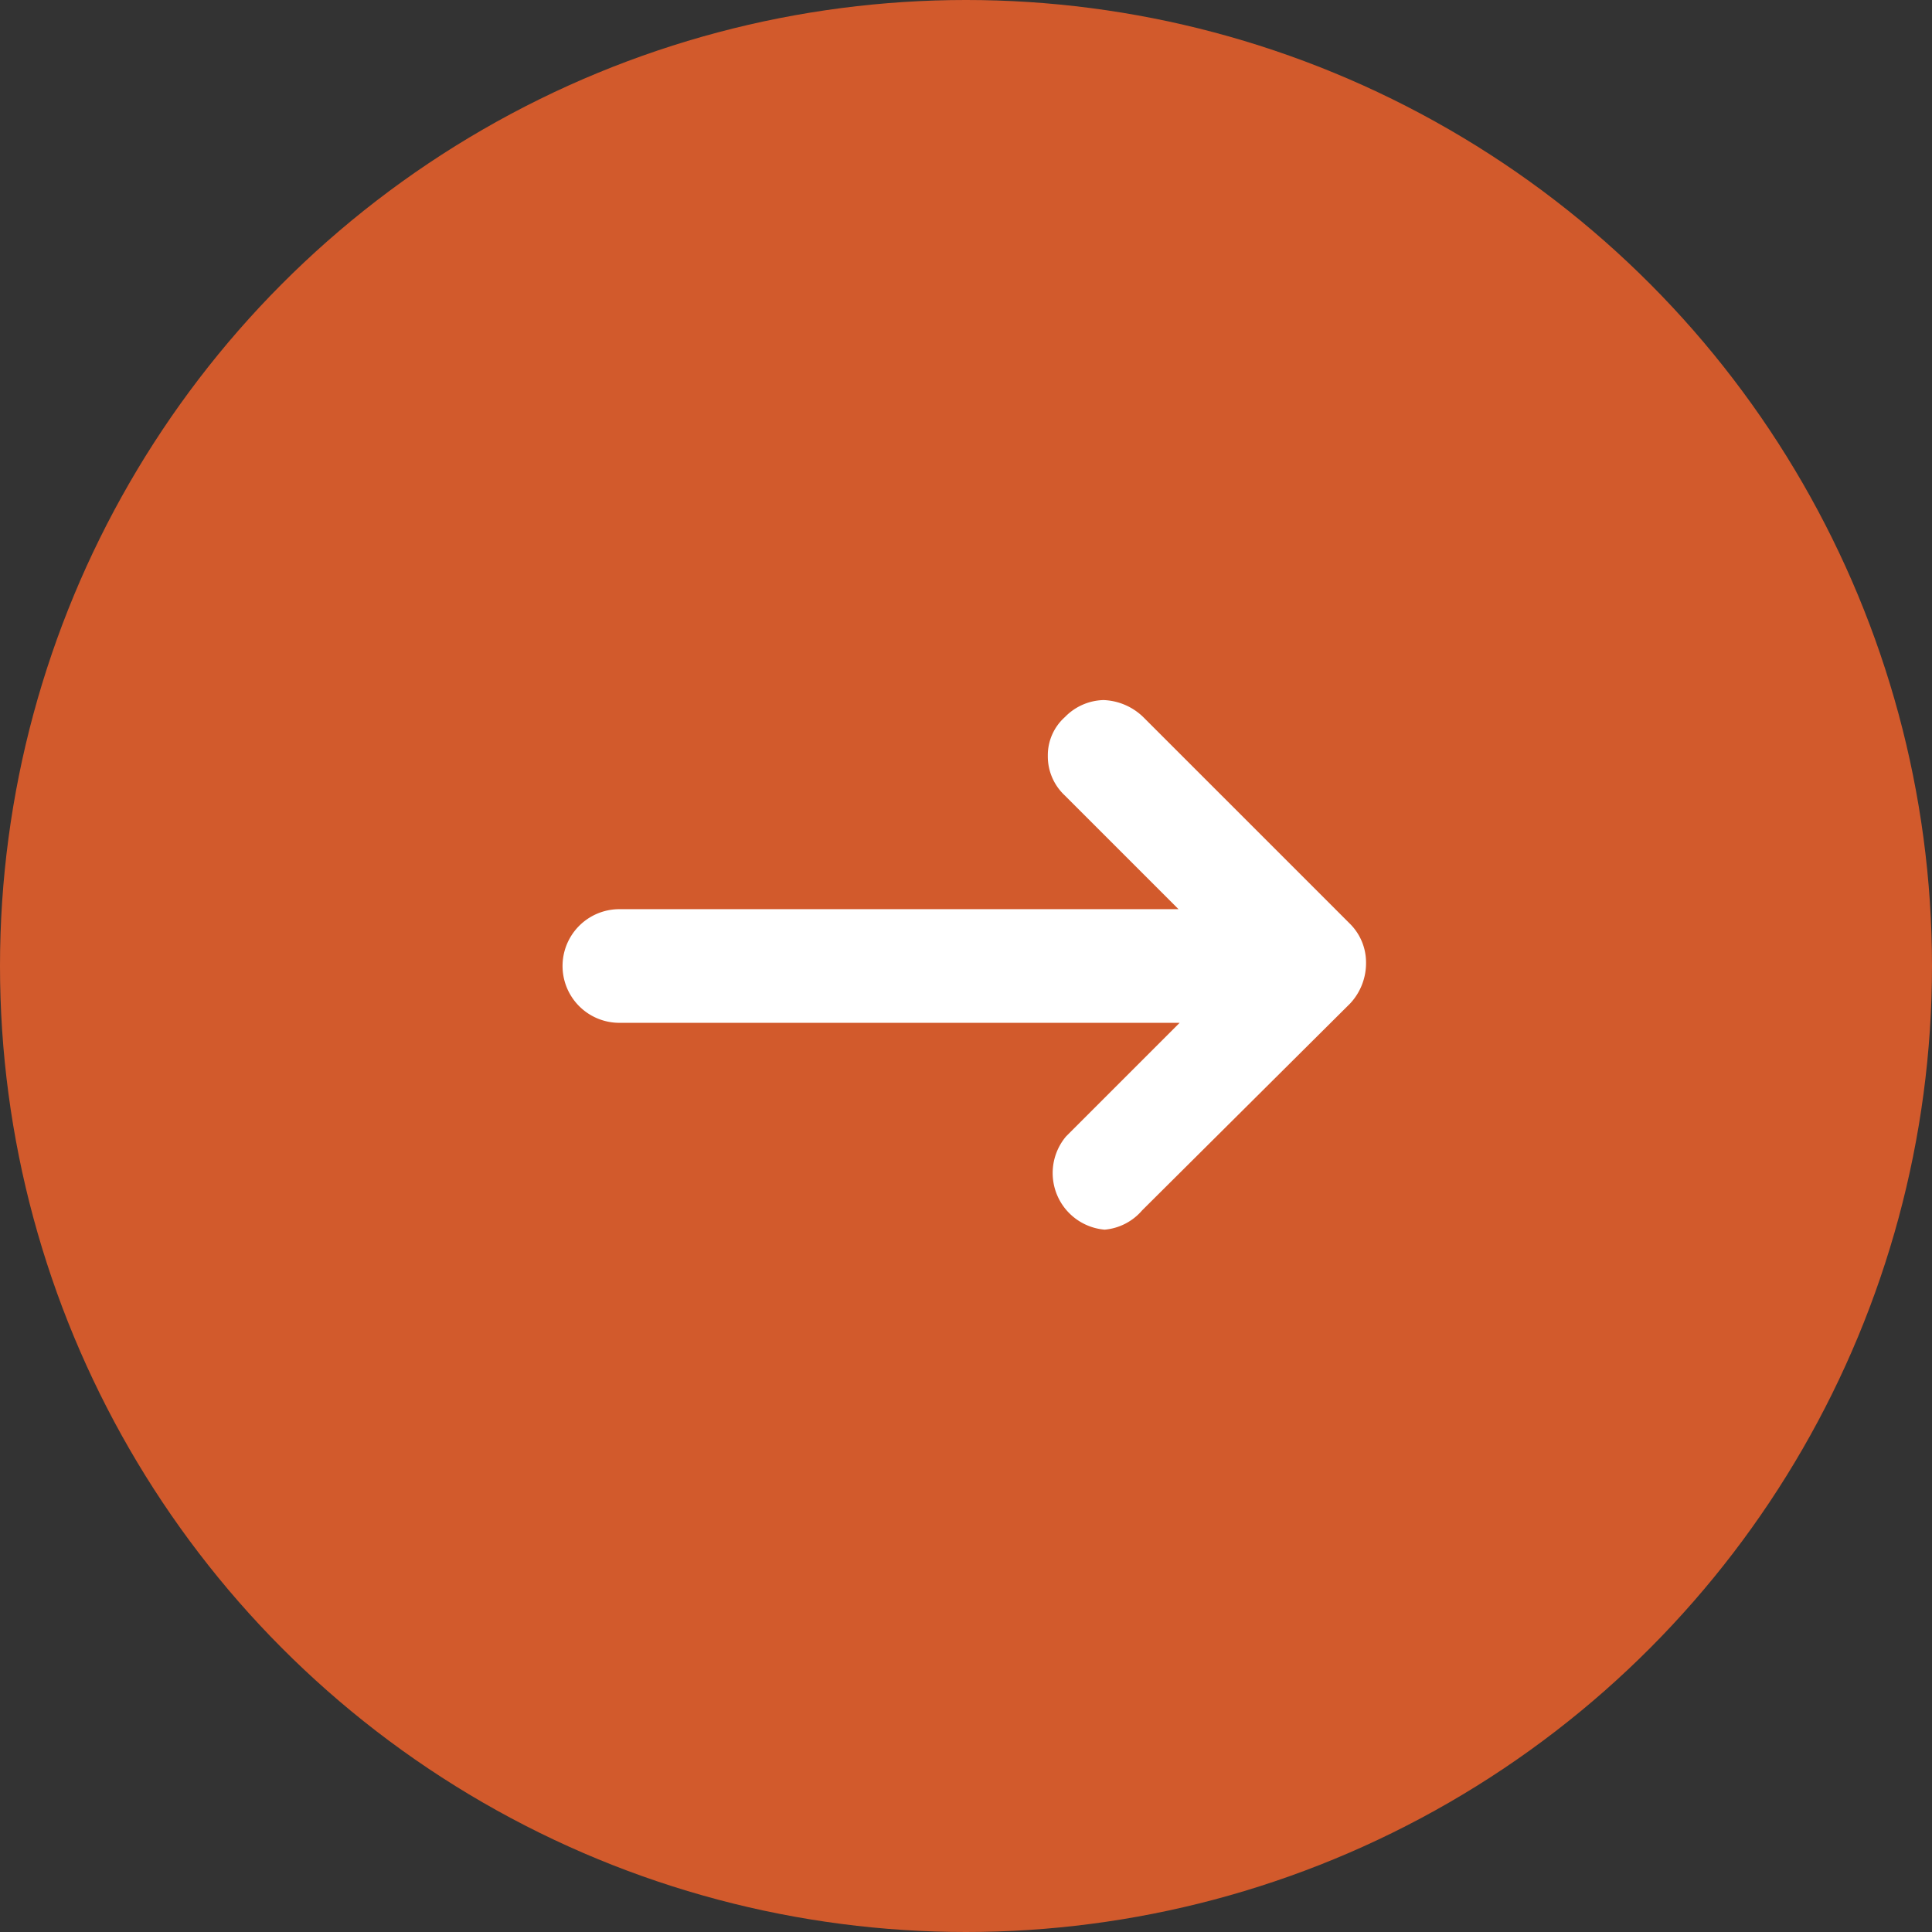 <svg xmlns="http://www.w3.org/2000/svg" viewBox="0 0 17 17"><rect x="0" y="0" width="17" height="17" fill="#333333" stroke="none"/><title>Asset 2</title><g id="Layer_2" data-name="Layer 2"><g id="Layer_1-2" data-name="Layer 1"><circle cx="8.5" cy="8.5" r="8.5" style="fill:#d25a2c"/><path d="M9.72,10.82A.5.5,0,0,1,9.38,10l1-1H5.45a.49.49,0,0,1,0-1h4.92l-1-1a.47.47,0,0,1-.15-.35.45.45,0,0,1,.15-.34.49.49,0,0,1,.34-.15.53.53,0,0,1,.35.15l1.82,1.82a.48.48,0,0,1,.14.34.52.52,0,0,1-.14.36l-1.83,1.82A.49.49,0,0,1,9.72,10.82Z" style="fill:#fff"/></g></g></svg>